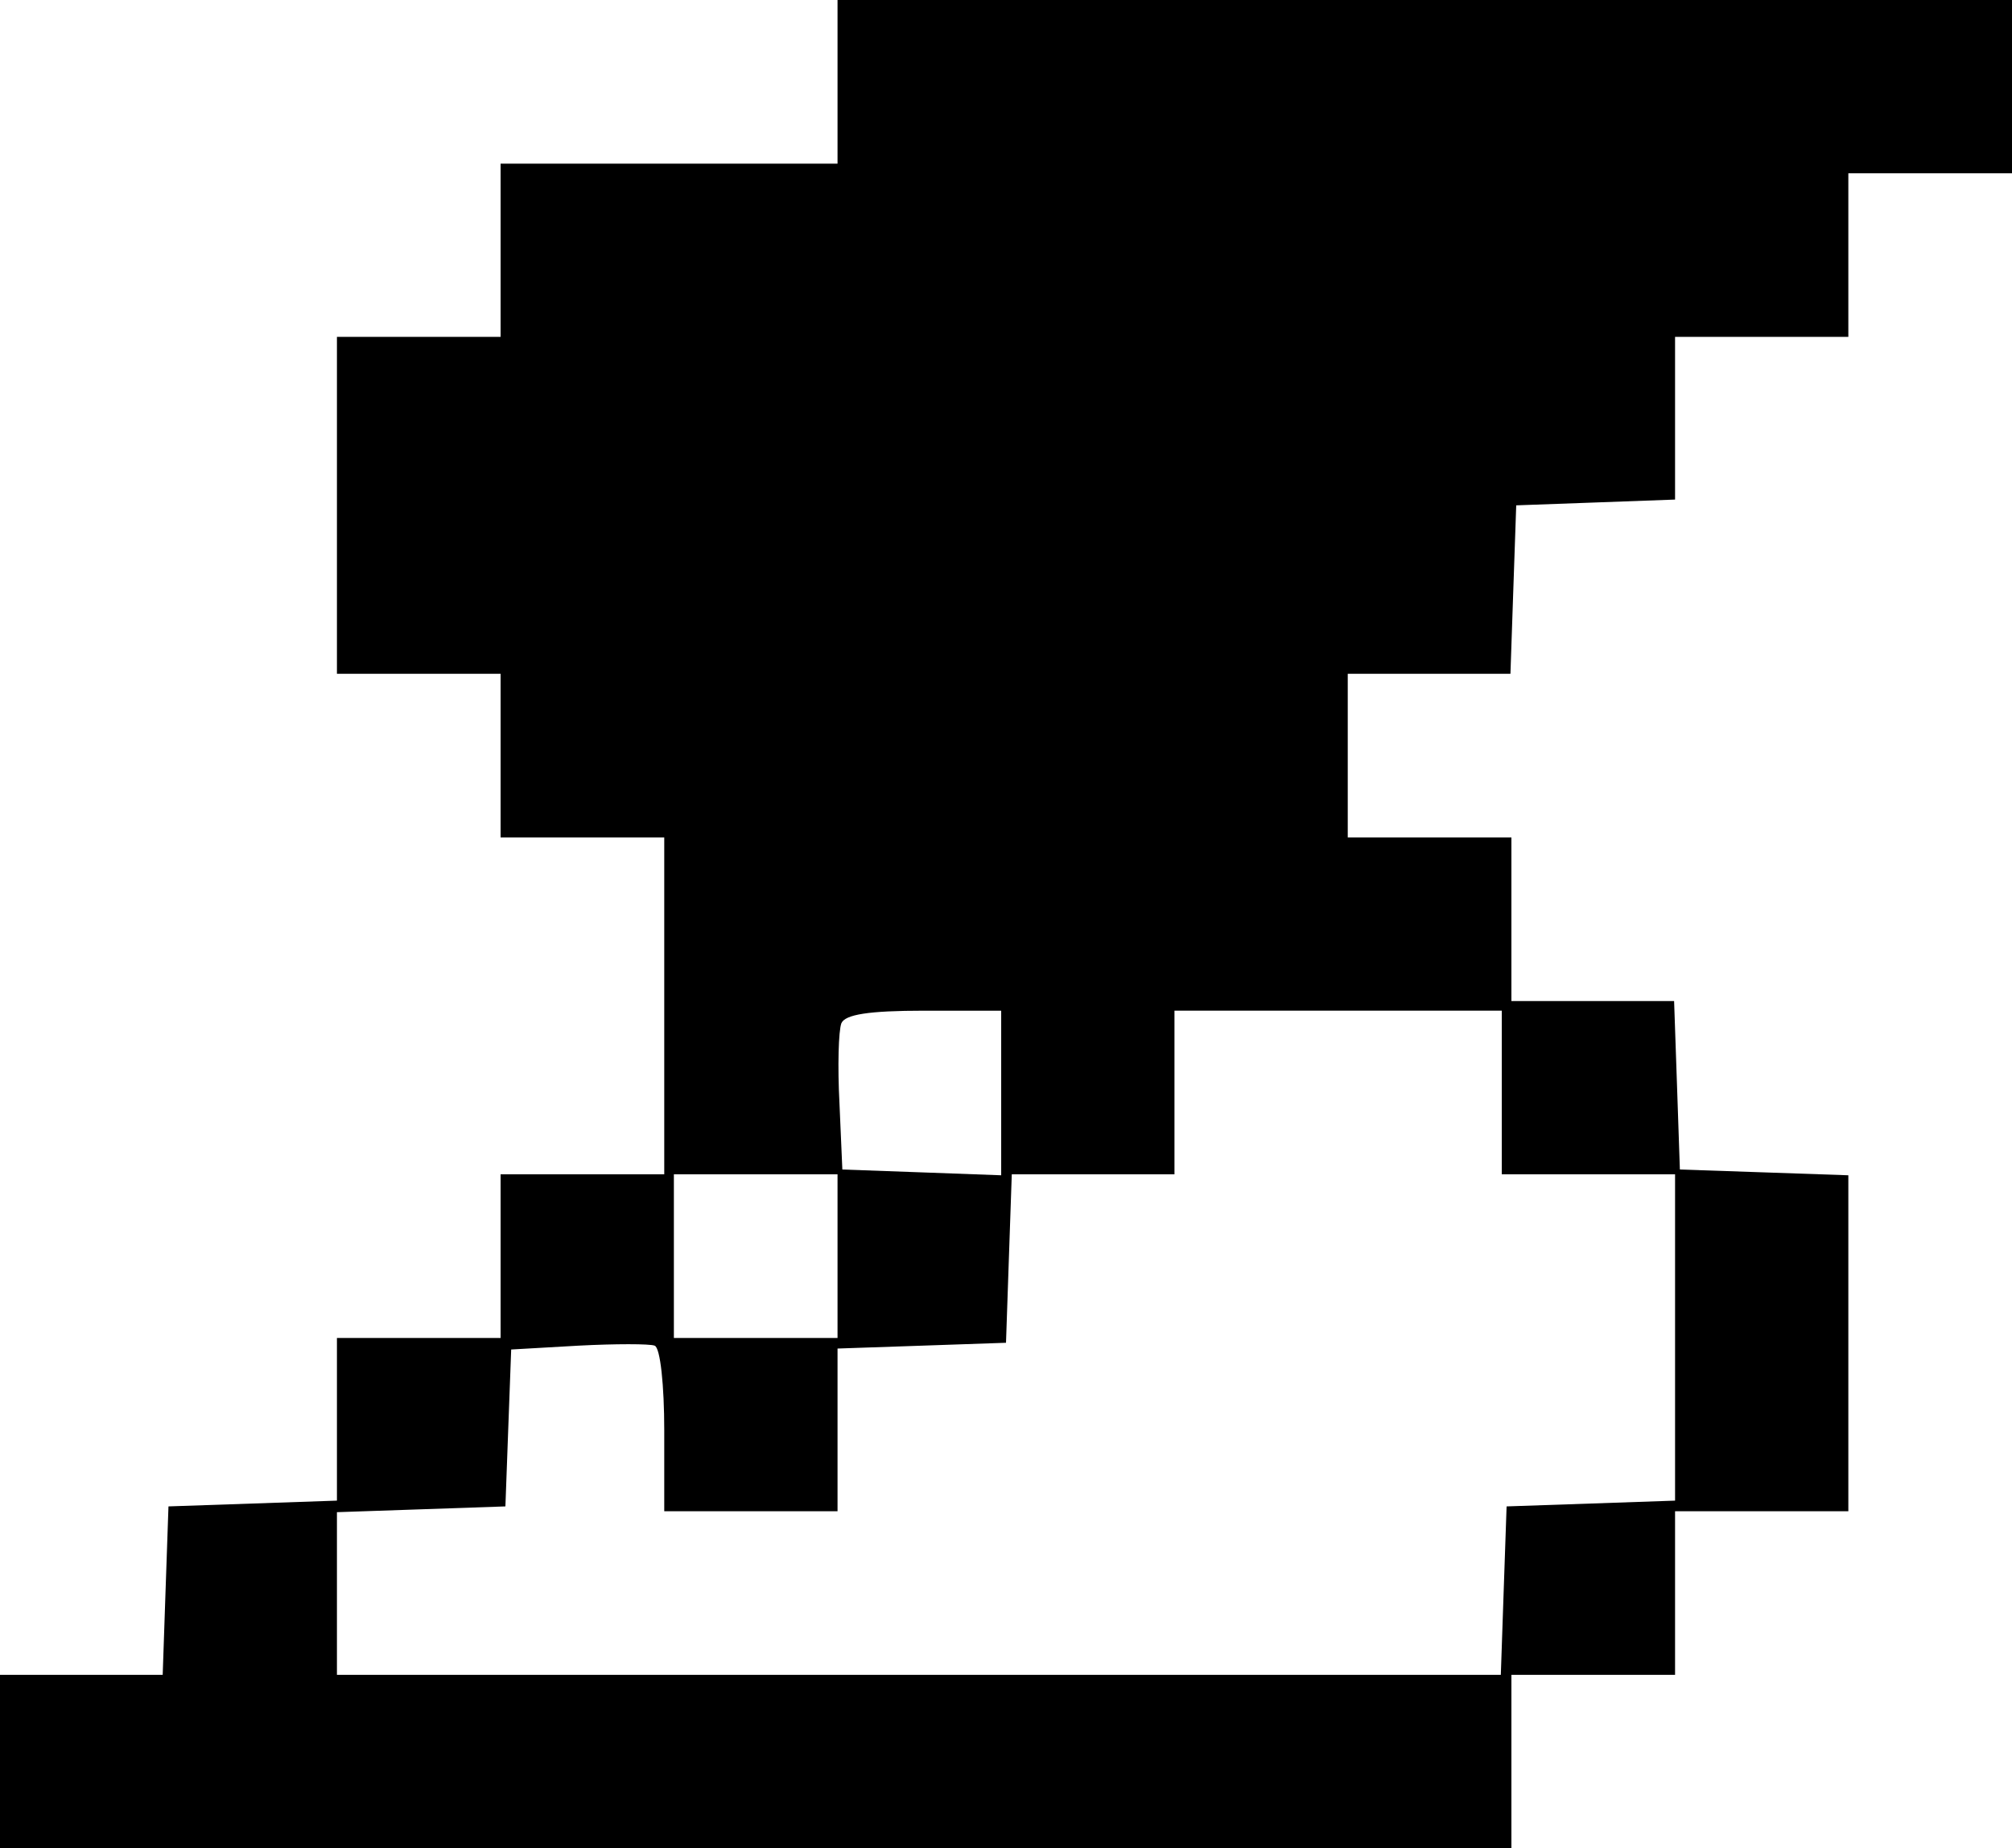 <svg xmlns="http://www.w3.org/2000/svg" width="466" height="428" fill="#000000"><path fill="#000000" d="M193.981 18.948v18.948h-78.038V78.02H78.038v78.021h37.905v37.896h37.904v78.02h-37.904v37.896H78.038v37.673l-19.398.669-19.62.669-.67 19.393-.669 19.617H0V428h350.057v-40.125h37.905v-37.896h40.134v-77.798l-19.398-.669-19.621-.668-.669-19.617-.669-19.394h-37.682V193.938h-37.904v-37.896h37.681l.669-19.617.669-19.394 18.506-.669 18.284-.668V78.021h40.134V40.125H466V0H193.981v18.948Zm37.904 234.062v19.171l-18.283-.669-18.506-.668-.669-15.382c-.446-8.47-.223-16.718.446-18.502.892-2.006 6.243-2.898 19.175-2.898h17.837v18.948Zm115.943 0v18.948h40.134v75.569l-19.398.669-19.621.669-.669 19.393-.669 19.617H78.038v-37.673l19.621-.669 19.398-.668.669-18.28.669-18.056 15.608-.892c8.473-.445 16.499-.445 17.614 0 1.338.446 2.23 9.363 2.23 19.617v18.725h40.134v-37.673l19.621-.669 19.398-.668.669-19.617.669-19.394h37.681v-37.896h75.809v18.948Zm-153.847 37.896v18.948h-37.904v-37.896h37.904v18.948Z"/></svg>